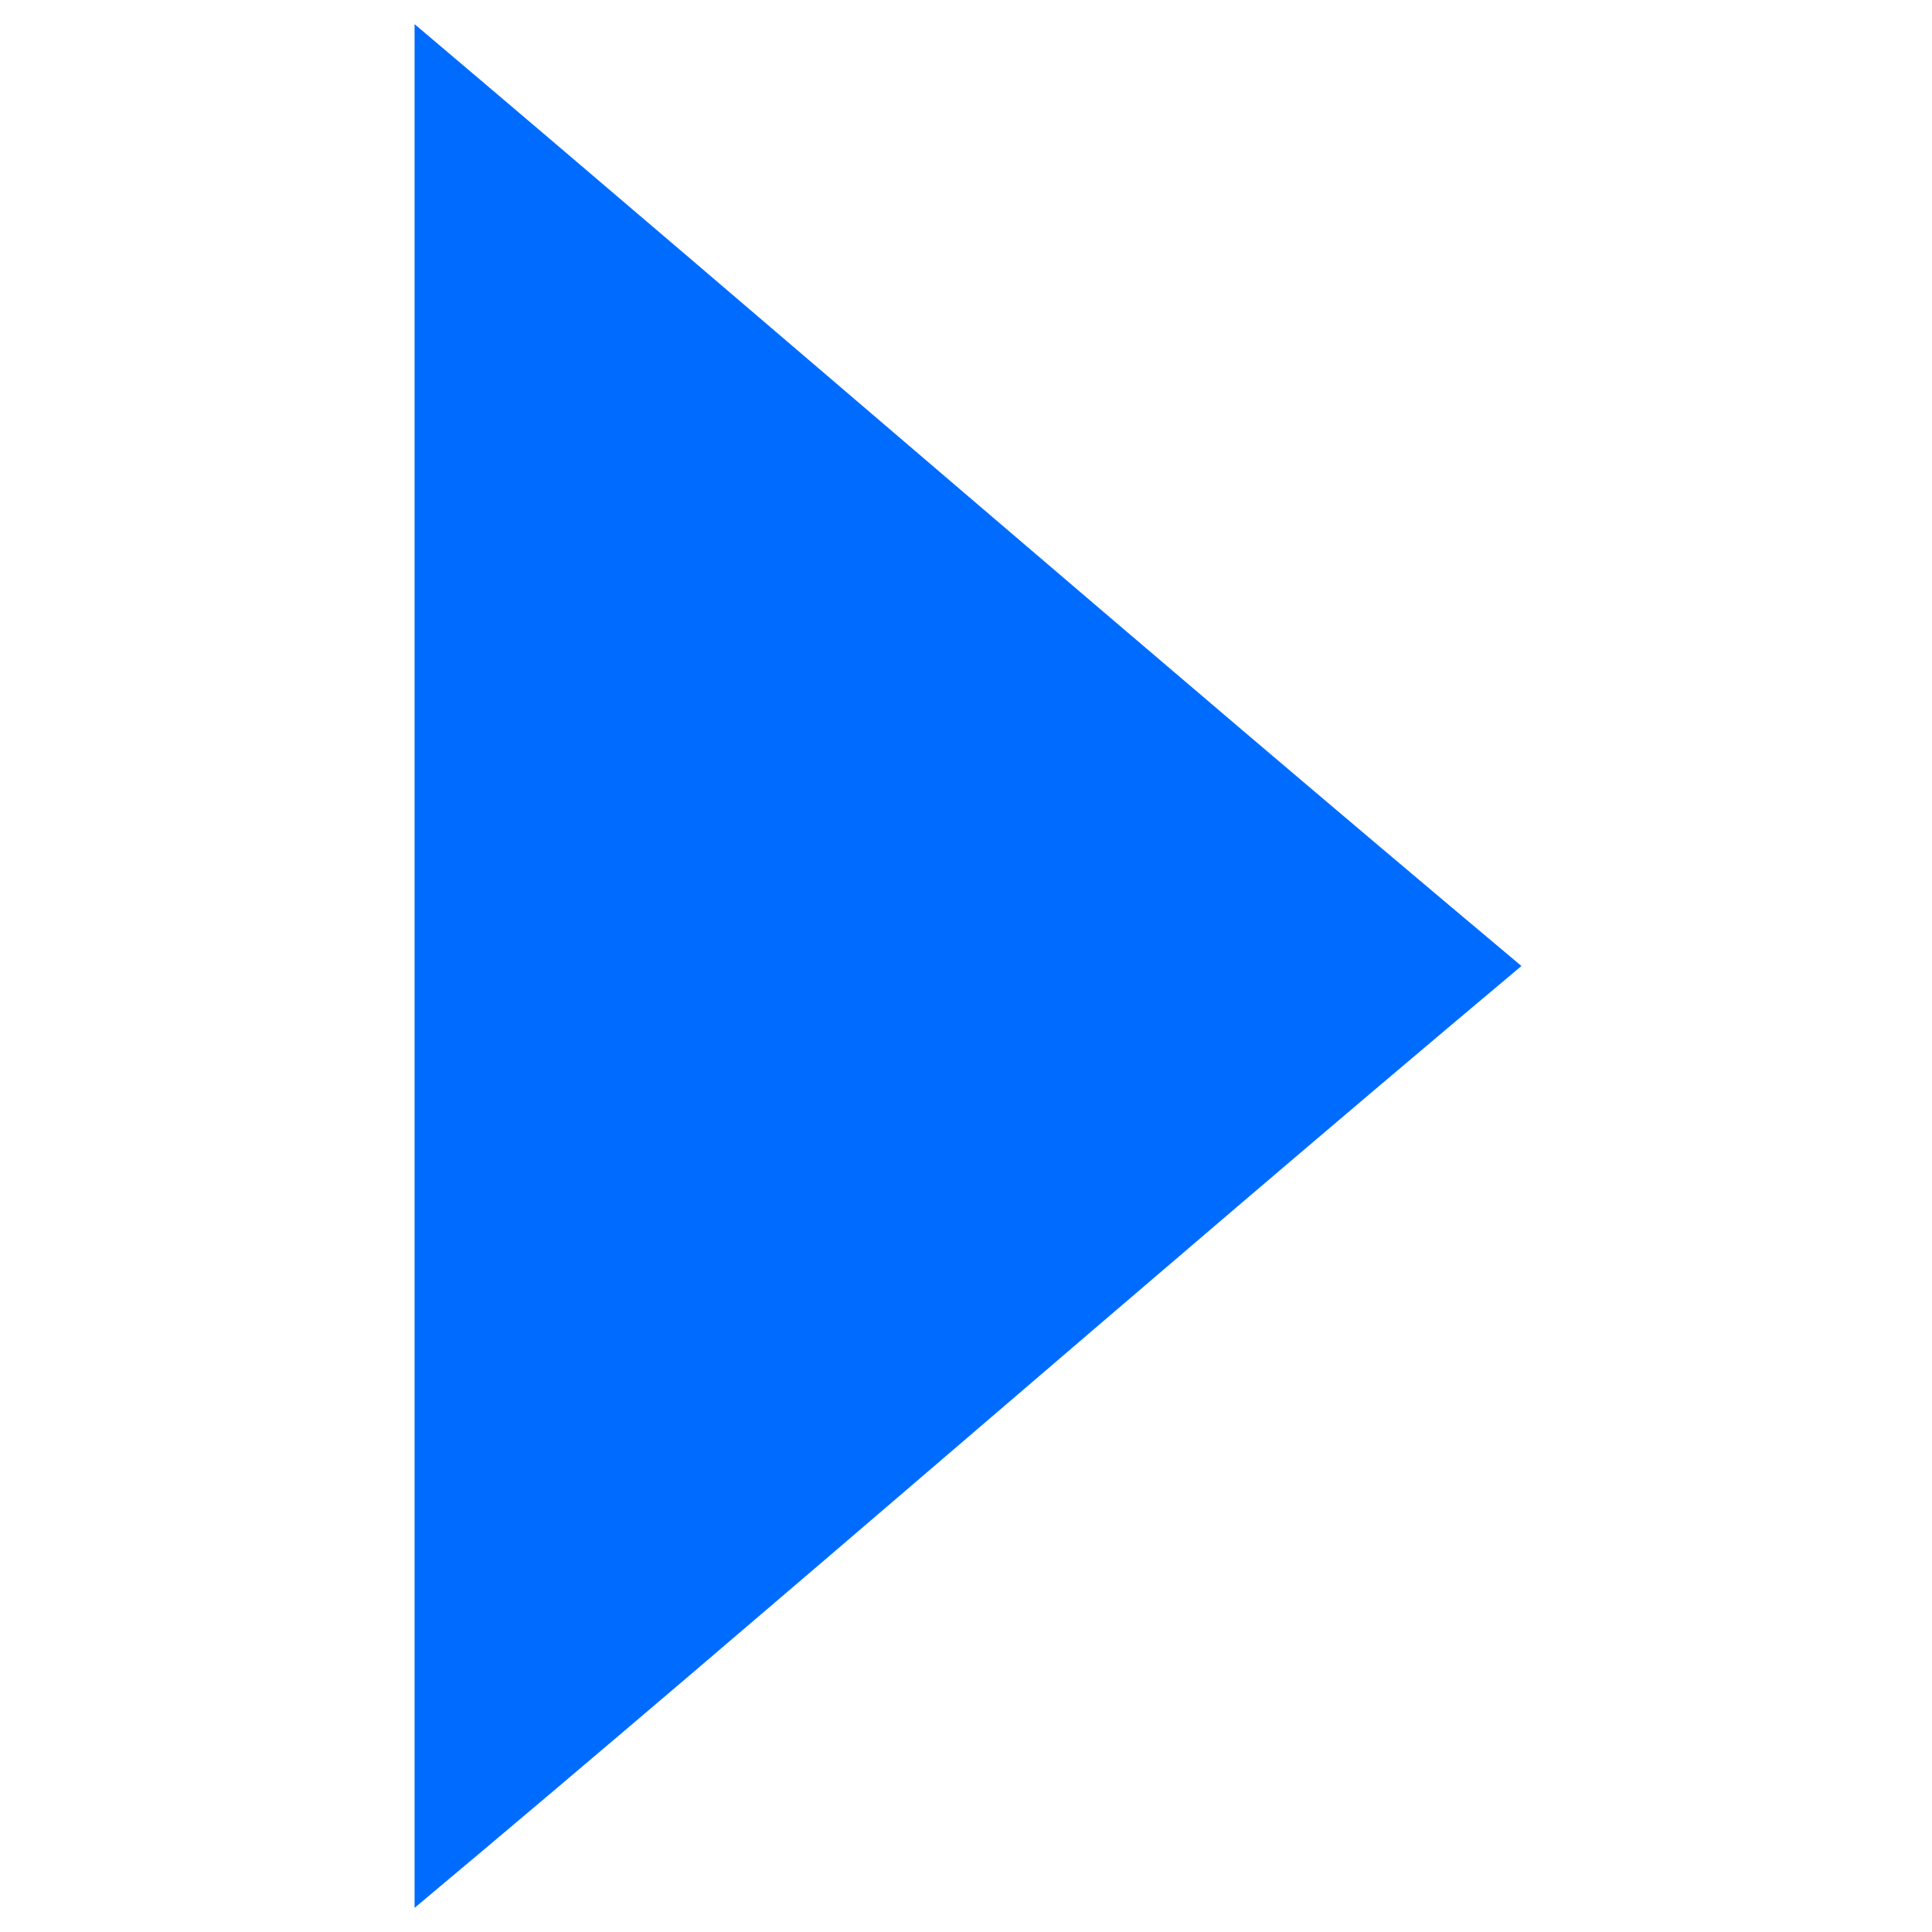 <?xml version="1.0" encoding="utf-8"?>
<svg version="1.1" id="Layer_1" xmlns="http://www.w3.org/2000/svg" xmlns:xlink="http://www.w3.org/1999/xlink" x="0px" y="0px"
	 viewBox="0 0 48 48" style="enable-background:new 0 0 48 48;" xml:space="preserve">
<style type="text/css">
	.st0{fill:#006CFF;}
</style>
<path class="st0" d="M37.8,24c-9.3,7.8-18.3,15.7-27.5,23.4c0-15.6,0-31.1,0-46.8C19.4,8.3,28.5,16.2,37.8,24z"/>
</svg>
